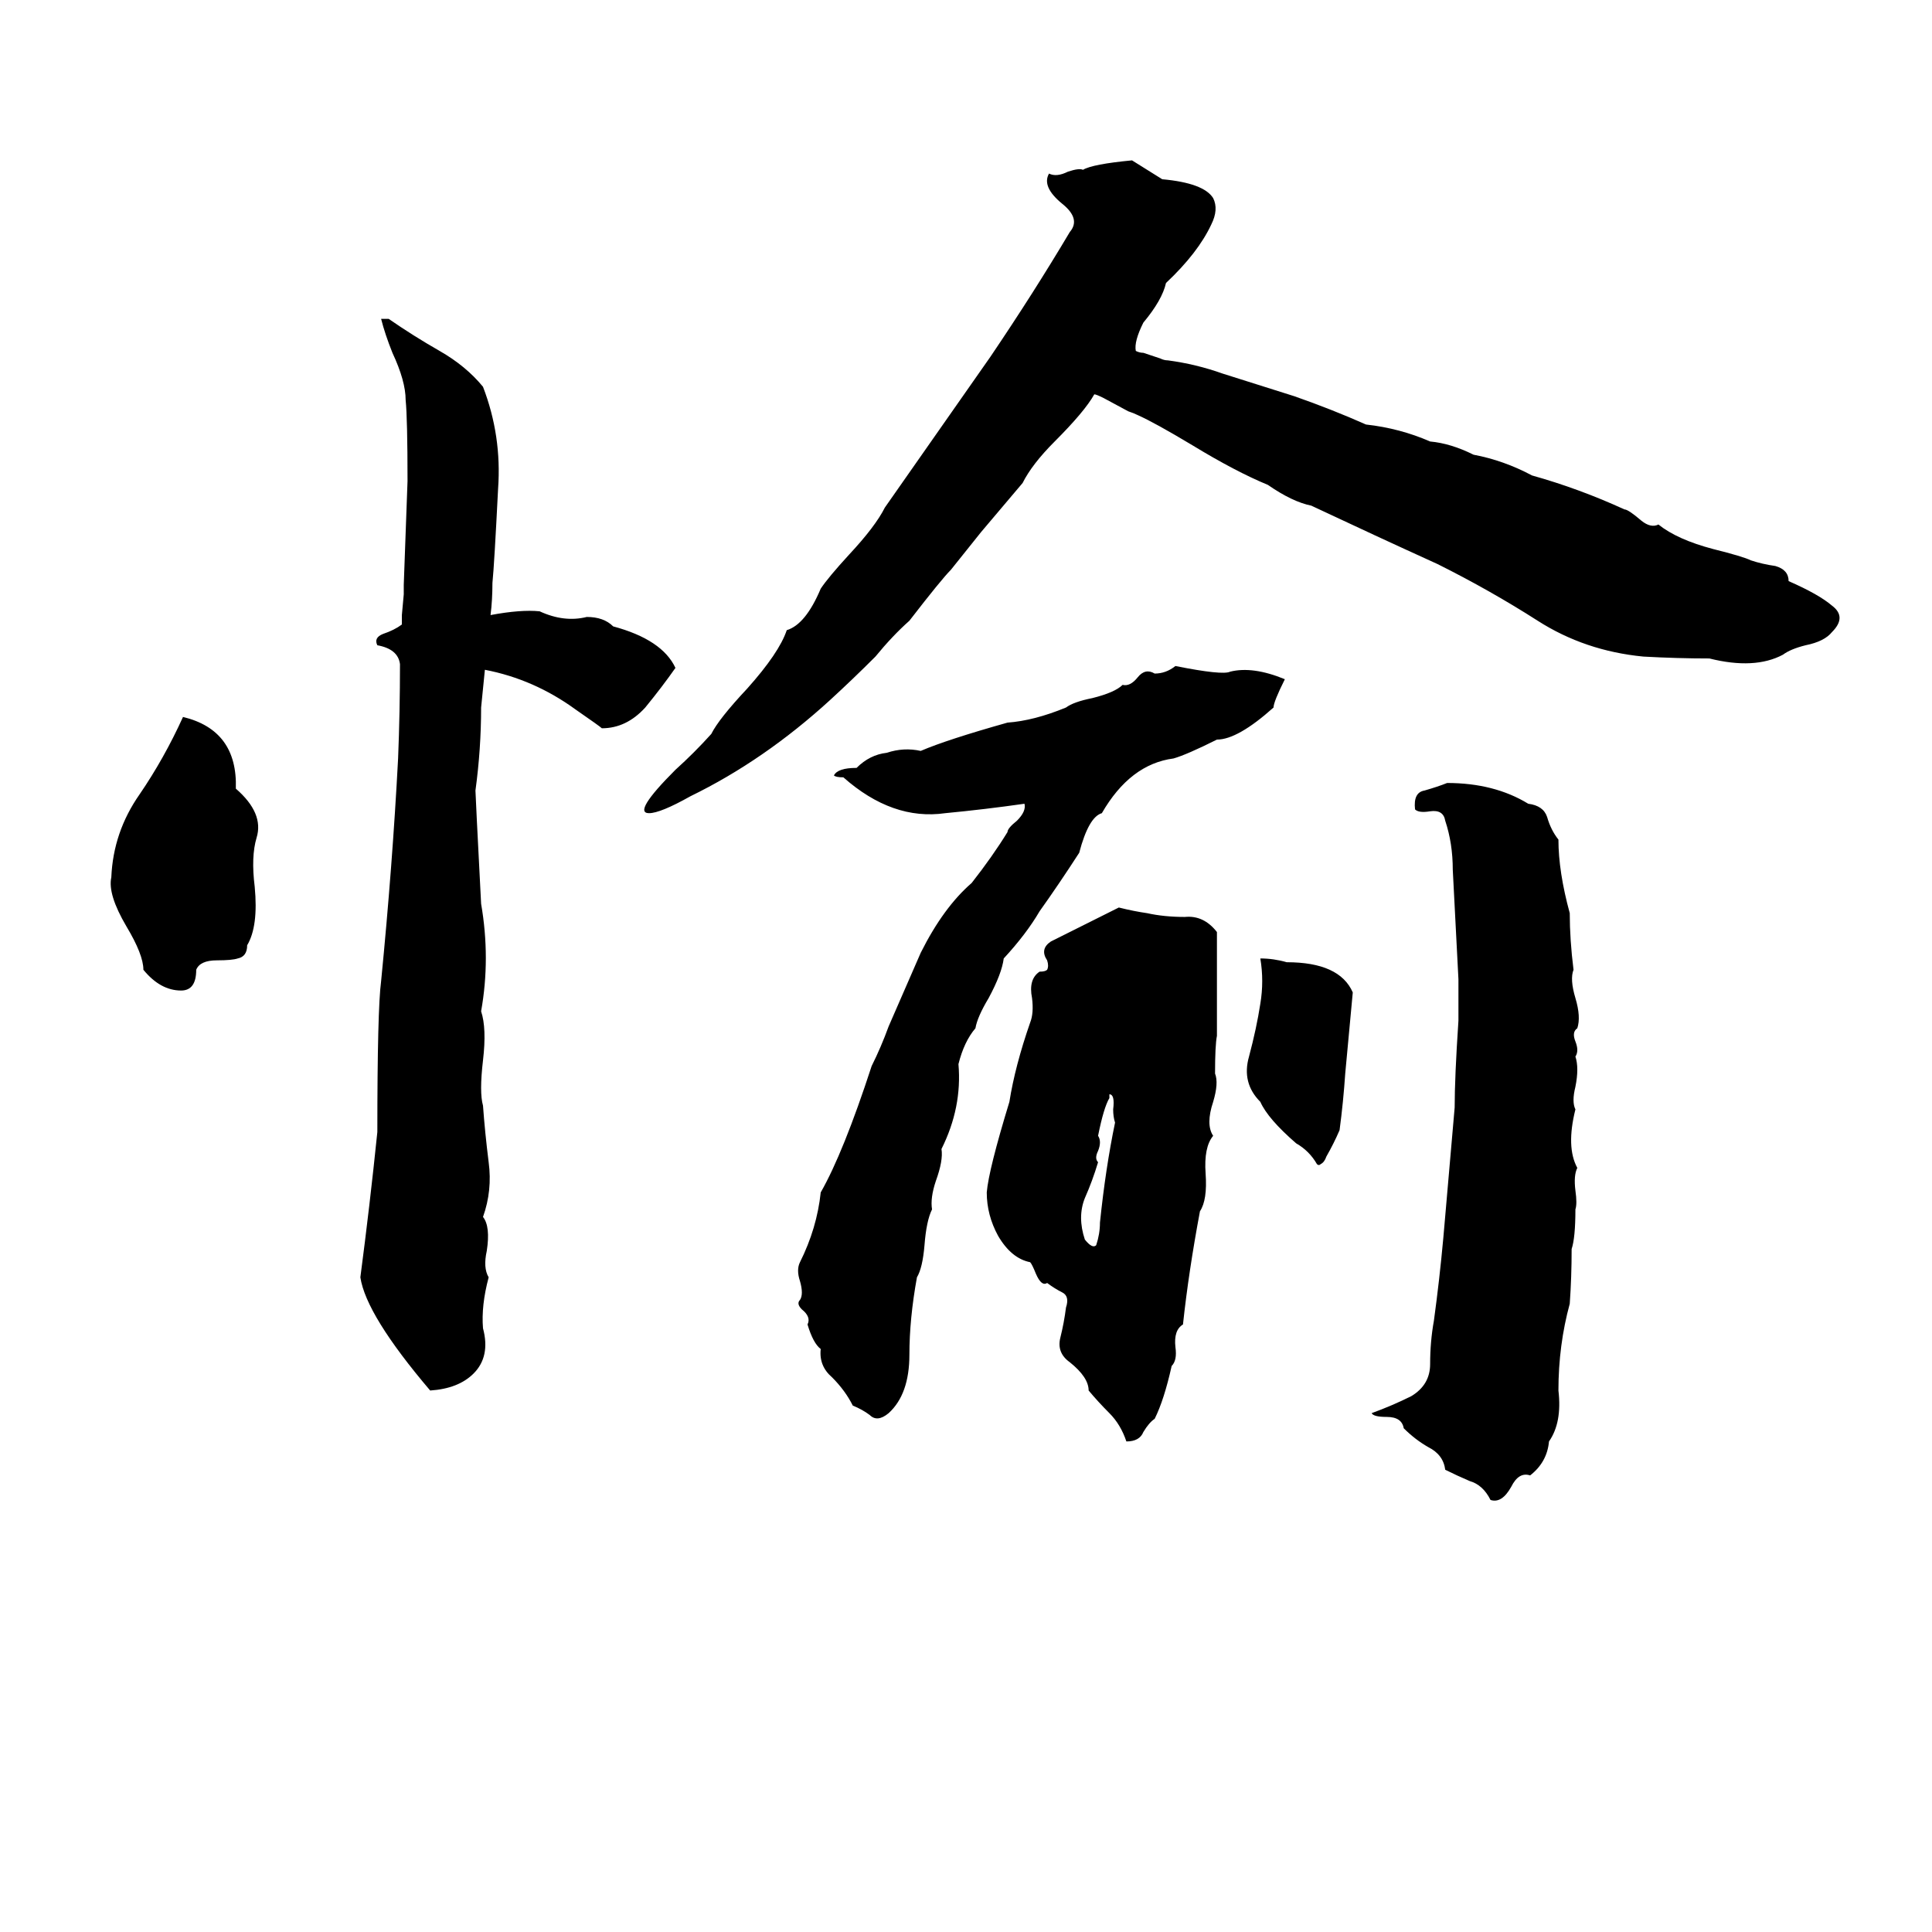 <svg xmlns="http://www.w3.org/2000/svg" viewBox="0 -800 1024 1024">
	<path fill="#000000" d="M619 -609Q634 -607 648 -602Q667 -596 686 -590Q706 -583 724 -575Q742 -573 758 -566Q769 -565 781 -559Q797 -556 812 -548Q837 -541 861 -530Q863 -530 870 -524Q875 -520 879 -522Q889 -514 908 -509Q924 -505 928 -503Q934 -501 941 -500Q948 -498 948 -492Q964 -485 971 -479Q979 -473 971 -465Q967 -460 957 -458Q949 -456 945 -453Q930 -445 906 -451Q889 -451 871 -452Q840 -455 815 -471Q790 -487 762 -501Q729 -516 695 -532Q685 -534 672 -543Q655 -550 632 -564Q612 -576 603 -580Q601 -581 598 -582L585 -589Q581 -591 580 -591Q575 -582 559 -566Q547 -554 542 -544Q531 -531 520 -518Q512 -508 504 -498Q499 -493 482 -471Q473 -463 464 -452Q452 -440 440 -429Q405 -397 366 -378Q350 -369 344 -369Q335 -369 358 -392Q368 -401 377 -411Q381 -419 396 -435Q413 -454 417 -466Q427 -469 435 -488Q439 -494 450 -506Q464 -521 469 -531Q497 -571 525 -611Q548 -645 567 -677Q573 -684 563 -692Q552 -701 556 -708Q560 -706 566 -709Q572 -711 574 -710Q579 -713 600 -715Q608 -710 616 -705Q638 -703 643 -695Q646 -689 642 -681Q635 -666 618 -650Q616 -641 606 -629Q601 -619 602 -614Q604 -613 606 -613L615 -610Q617 -609 619 -609ZM202 -631H206Q219 -622 233 -614Q247 -606 256 -595Q266 -569 264 -541Q262 -501 261 -491Q261 -482 260 -474Q276 -477 286 -476Q299 -470 311 -473Q320 -473 325 -468Q351 -461 358 -446Q351 -436 342 -425Q332 -414 319 -414Q318 -415 305 -424Q283 -440 257 -445Q256 -435 255 -425Q255 -403 252 -381Q252 -379 255 -321Q260 -292 255 -264Q258 -255 256 -238Q254 -221 256 -214Q257 -200 259 -184Q261 -169 256 -155Q260 -150 258 -137Q256 -128 259 -123Q255 -108 256 -96Q260 -81 251 -72Q243 -64 228 -63Q194 -103 191 -123Q196 -161 200 -200Q200 -265 202 -280Q208 -341 211 -398Q212 -423 212 -448Q211 -456 200 -458Q198 -462 203 -464Q209 -466 213 -469Q213 -471 213 -474L214 -485Q214 -487 214 -490Q215 -517 216 -545Q216 -578 215 -588Q215 -598 208 -613Q204 -623 202 -631ZM623 -447Q648 -442 652 -444Q664 -447 681 -440Q675 -428 675 -425Q656 -408 645 -408Q629 -400 622 -398Q599 -395 584 -369Q577 -367 572 -348Q561 -331 551 -317Q544 -305 532 -292Q531 -284 524 -271Q518 -261 517 -255Q511 -248 508 -236Q510 -213 499 -191Q500 -185 496 -174Q493 -165 494 -159Q491 -153 490 -140Q489 -128 486 -123Q482 -101 482 -82Q482 -61 471 -51Q465 -46 461 -50Q457 -53 452 -55Q448 -63 441 -70Q434 -76 435 -85Q431 -88 428 -98Q430 -102 425 -106Q422 -109 424 -111Q426 -114 424 -121Q422 -127 424 -131Q433 -149 435 -168Q447 -189 462 -235Q467 -245 471 -256Q485 -288 488 -295Q500 -319 515 -332Q526 -346 534 -359Q534 -361 539 -365Q544 -370 543 -374Q522 -371 501 -369Q473 -365 447 -388Q443 -388 442 -389Q444 -393 454 -393Q461 -400 470 -401Q479 -404 488 -402Q502 -408 534 -417Q548 -418 565 -425Q569 -428 579 -430Q591 -433 595 -437Q599 -436 603 -441Q607 -446 612 -443Q618 -443 623 -447ZM97 -420Q126 -413 125 -382Q140 -369 136 -356Q133 -346 135 -330Q137 -309 131 -299Q131 -293 126 -292Q123 -291 115 -291Q106 -291 104 -286Q104 -275 96 -275Q85 -275 76 -286Q76 -294 67 -309Q57 -326 59 -335Q60 -359 74 -379Q87 -398 97 -420ZM767 -385Q792 -385 810 -374Q818 -373 820 -367Q822 -360 826 -355Q826 -338 832 -316Q832 -302 834 -286Q832 -281 835 -271Q838 -261 836 -255Q833 -253 835 -248Q837 -243 835 -240Q837 -234 835 -224Q833 -216 835 -212Q830 -192 836 -181Q834 -177 835 -169Q836 -162 835 -159Q835 -144 833 -138Q833 -123 832 -109Q826 -87 826 -63Q828 -46 821 -36Q820 -25 811 -18Q805 -20 801 -12Q796 -3 790 -5Q786 -13 779 -15Q772 -18 766 -21Q765 -29 757 -33Q750 -37 744 -43Q743 -49 735 -49Q728 -49 727 -51Q738 -55 748 -60Q758 -66 758 -77Q758 -89 760 -100Q763 -122 765 -144Q768 -178 771 -213Q771 -229 773 -259Q773 -270 773 -281Q773 -282 770 -339Q770 -353 766 -365Q765 -371 758 -370Q752 -369 750 -371Q749 -380 755 -381Q762 -383 767 -385ZM593 -319Q601 -317 608 -316Q617 -314 628 -314Q638 -315 645 -306Q645 -278 645 -251Q644 -246 644 -231Q646 -226 643 -216Q639 -204 643 -198Q638 -192 639 -178Q640 -164 636 -158Q630 -126 627 -98Q622 -95 623 -86Q624 -79 621 -76Q617 -58 612 -48Q609 -46 606 -41Q604 -36 597 -36Q594 -45 588 -51Q582 -57 577 -63Q577 -70 567 -78Q560 -83 562 -91Q564 -99 565 -107Q567 -113 563 -115Q559 -117 555 -120Q552 -118 549 -125Q547 -130 546 -131Q536 -133 529 -145Q523 -156 523 -168Q524 -180 535 -216Q538 -235 546 -258Q548 -263 547 -271Q545 -281 551 -285Q554 -285 555 -286Q556 -288 555 -291Q551 -297 557 -301Q575 -310 593 -319ZM668 -292Q675 -292 682 -290Q710 -290 717 -274Q715 -252 713 -231Q712 -216 710 -201Q707 -194 703 -187Q702 -184 700 -183Q699 -182 698 -183Q694 -190 687 -194Q672 -207 668 -216Q658 -226 662 -240Q666 -255 668 -268Q670 -280 668 -292ZM588 -220V-218Q585 -213 582 -198Q584 -195 582 -190Q580 -186 582 -184Q579 -174 575 -165Q571 -155 575 -143Q579 -138 581 -140Q583 -146 583 -152Q586 -181 591 -205Q590 -208 590 -212Q591 -220 588 -220Z"/>
</svg>